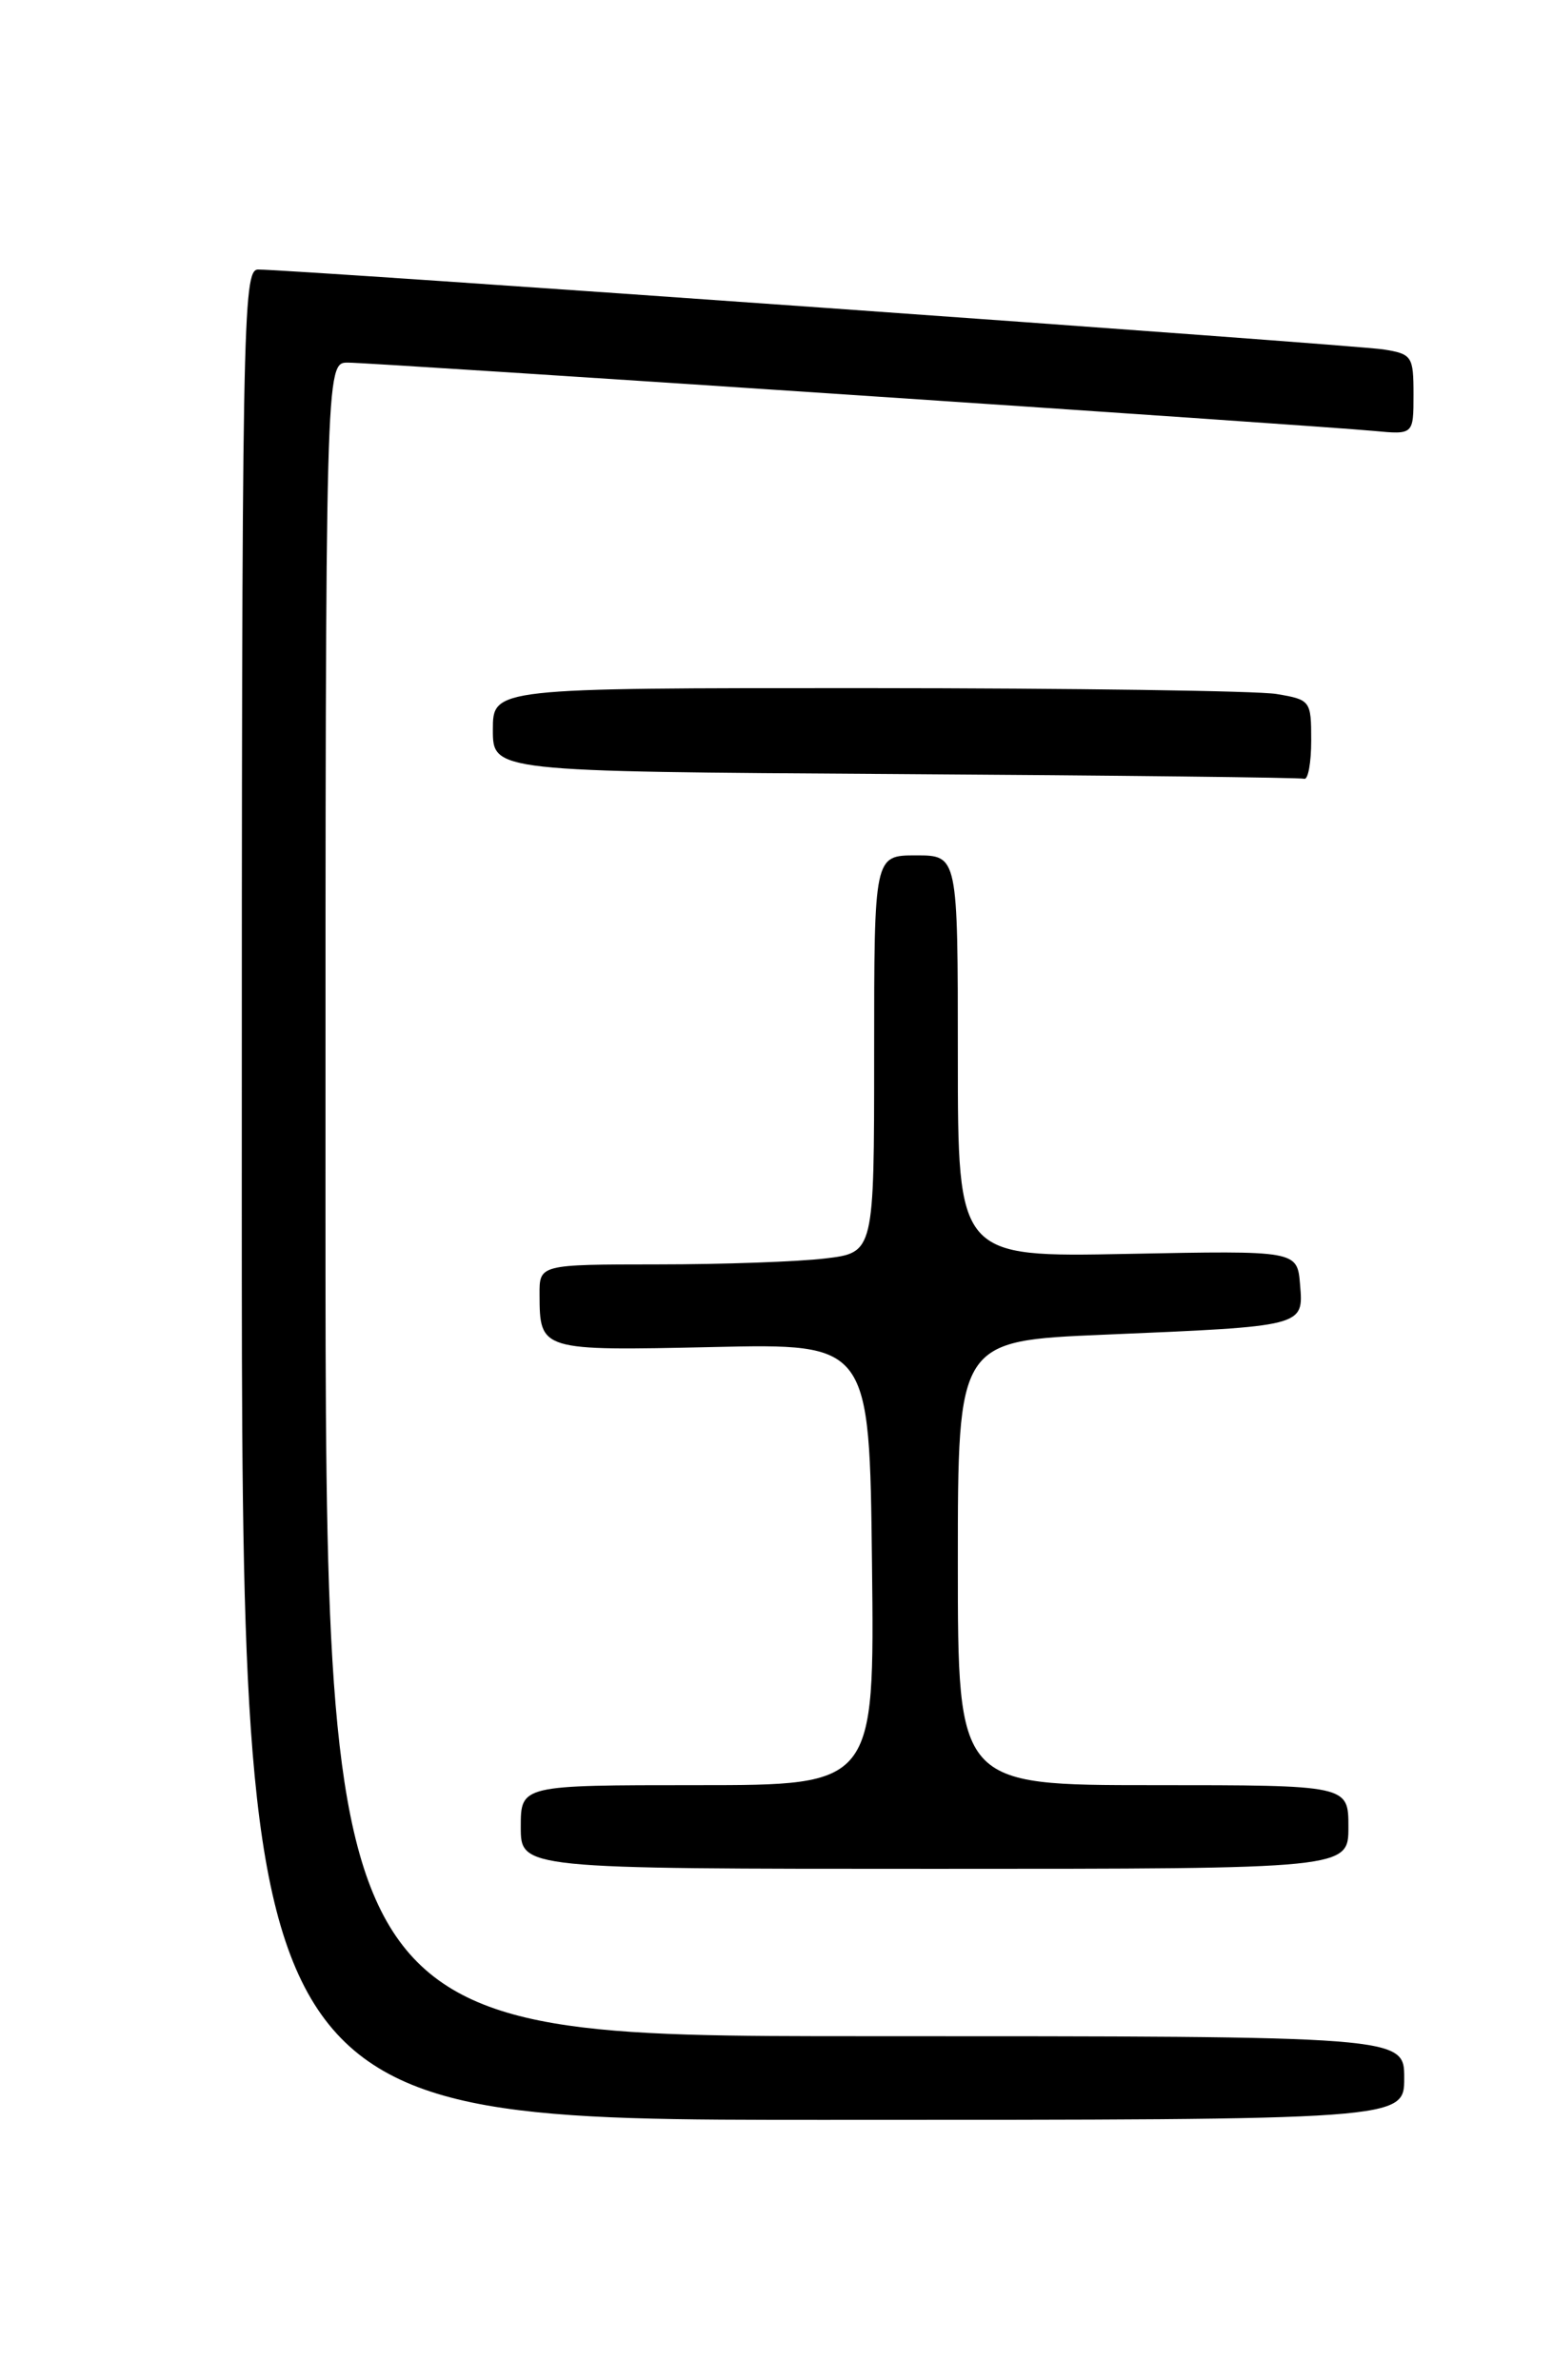 <?xml version="1.0" encoding="UTF-8" standalone="no"?>
<!DOCTYPE svg PUBLIC "-//W3C//DTD SVG 1.1//EN" "http://www.w3.org/Graphics/SVG/1.1/DTD/svg11.dtd" >
<svg xmlns="http://www.w3.org/2000/svg" xmlns:xlink="http://www.w3.org/1999/xlink" version="1.1" viewBox="0 0 167 256">
 <g >
 <path fill="currentColor"
d=" M 151.00 223.50 C 151.00 219.00 151.00 219.00 93.00 219.00 C 35.00 219.00 35.00 219.00 35.00 129.00 C 35.00 39.00 35.00 39.00 37.41 39.00 C 40.14 39.00 141.17 45.73 147.75 46.35 C 152.00 46.75 152.00 46.75 152.00 42.42 C 152.00 38.31 151.84 38.07 148.75 37.58 C 145.58 37.08 31.22 28.96 27.75 28.99 C 26.10 29.00 26.00 34.41 26.00 128.50 C 26.00 228.00 26.00 228.00 88.50 228.00 C 151.00 228.00 151.00 228.00 151.00 223.50 Z  M 145.00 196.50 C 145.00 192.00 145.00 192.00 124.00 192.00 C 103.00 192.00 103.00 192.00 103.00 168.11 C 103.00 144.21 103.00 144.21 118.75 143.55 C 140.33 142.64 140.18 142.68 139.80 138.16 C 139.50 134.50 139.50 134.50 121.25 134.86 C 103.00 135.22 103.00 135.22 103.00 113.61 C 103.00 92.00 103.00 92.00 98.50 92.00 C 94.00 92.00 94.00 92.00 94.00 113.36 C 94.00 134.72 94.00 134.72 88.75 135.35 C 85.86 135.70 77.76 135.99 70.75 135.99 C 58.00 136.00 58.00 136.00 58.02 139.25 C 58.04 145.27 58.11 145.29 76.64 144.88 C 93.50 144.50 93.50 144.50 93.77 168.25 C 94.04 192.00 94.04 192.00 75.02 192.00 C 56.00 192.00 56.00 192.00 56.00 196.50 C 56.00 201.00 56.00 201.00 100.50 201.00 C 145.00 201.00 145.00 201.00 145.00 196.50 Z  M 141.00 79.63 C 141.00 75.36 140.92 75.25 137.25 74.64 C 135.19 74.30 115.39 74.02 93.25 74.01 C 53.00 74.00 53.00 74.00 53.00 78.49 C 53.00 82.98 53.00 82.98 96.25 83.25 C 120.04 83.40 139.84 83.63 140.25 83.76 C 140.66 83.89 141.00 82.03 141.00 79.63 Z "/>
</g>
</svg>